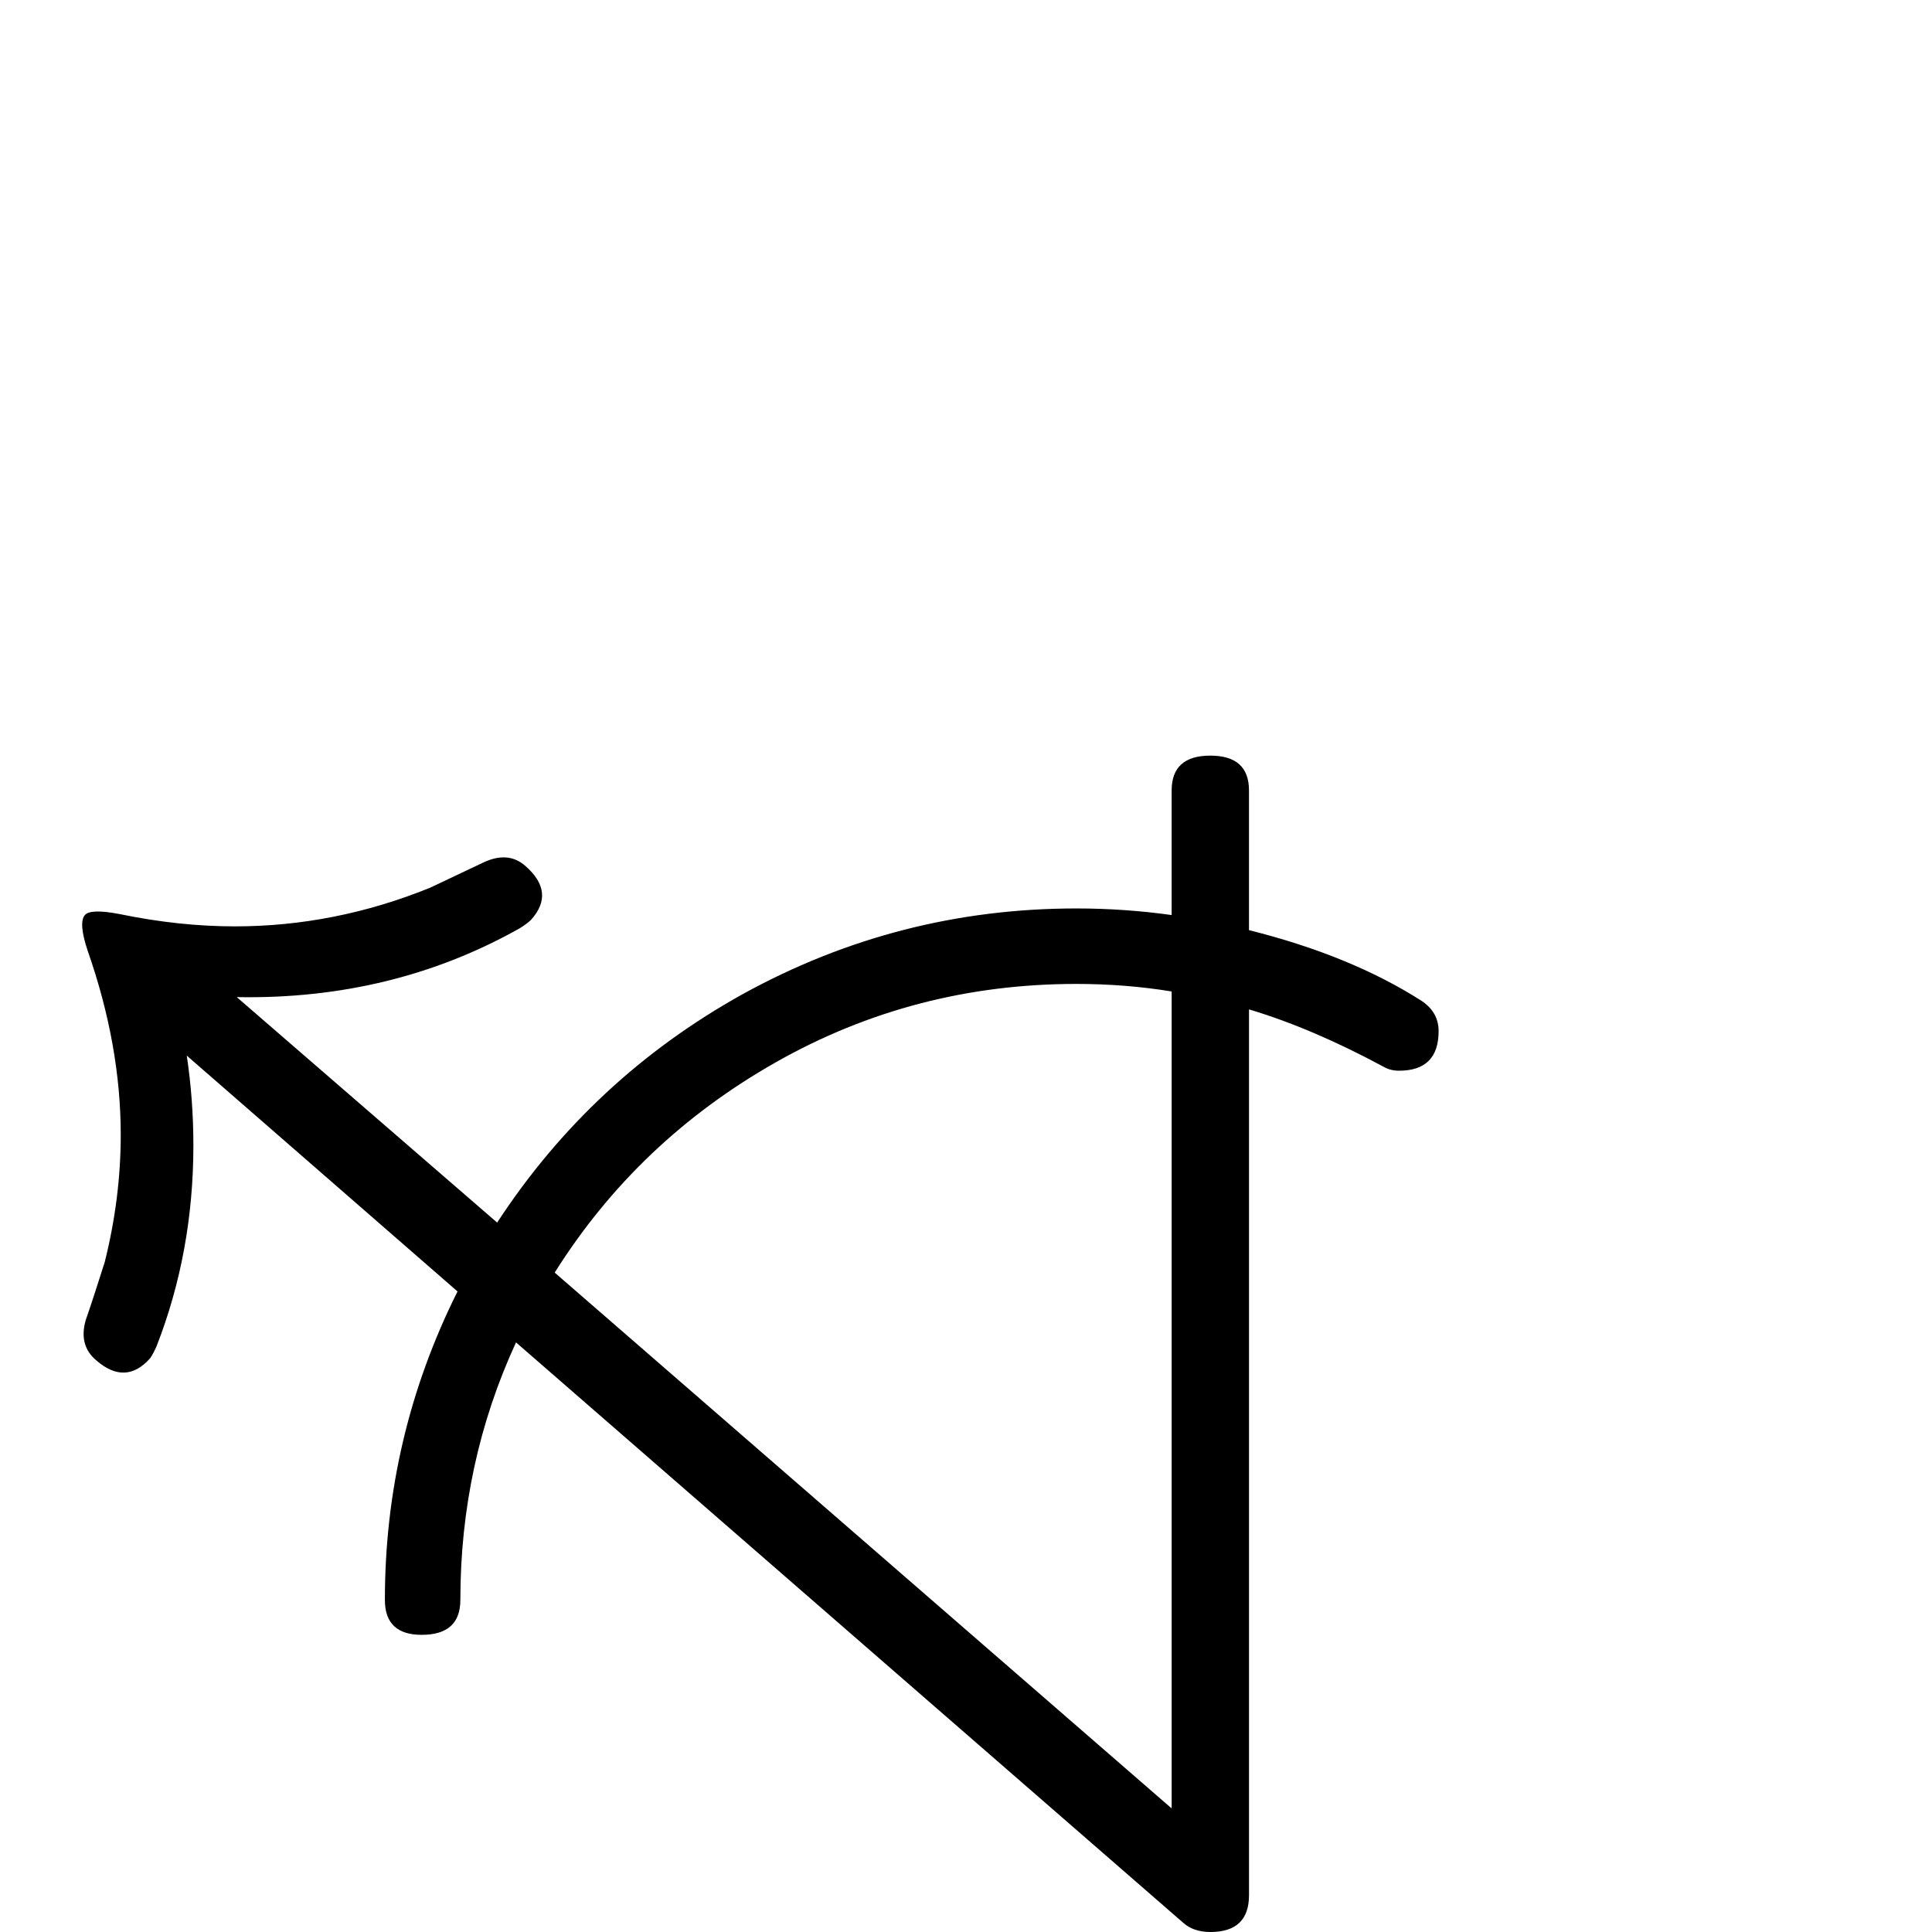 <?xml version="1.0" standalone="no"?>
<!DOCTYPE svg PUBLIC "-//W3C//DTD SVG 1.1//EN" "http://www.w3.org/Graphics/SVG/1.1/DTD/svg11.dtd" >
<svg viewBox="0 -442 2048 2048">
  <g transform="matrix(1 0 0 -1 0 1606)">
   <path fill="currentColor"
d="M1525 955q0 -42 -42 -42q-9 0 -16 4q-76 41 -143 61v-939q0 -39 -41 -39q-18 0 -29 10l-707 615q-59 -128 -59 -273q0 -37 -41 -37q-39 0 -39 37q0 173 77 327l-287 250q7 -47 7 -95q0 -113 -39 -213q-4 -9 -7 -13q-26 -29 -57 -2q-19 16 -11 43q7 20 20 61q17 68 17 135
q0 95 -35 195q-10 30 -3 38q6 7 37 1q63 -13 122 -13q106 0 207 41l57 27q26 12 44 -4q32 -28 6 -57q-4 -4 -12 -9q-135 -76 -300 -73l276 -239q100 153 260 242q165 91 354 91q51 0 101 -7v132q0 37 41 37t41 -37v-148q108 -27 183 -75q18 -12 18 -32zM1242 131v866
q-49 8 -101 8q-172 0 -318.5 -83t-234.5 -223z" />
  </g>

</svg>

